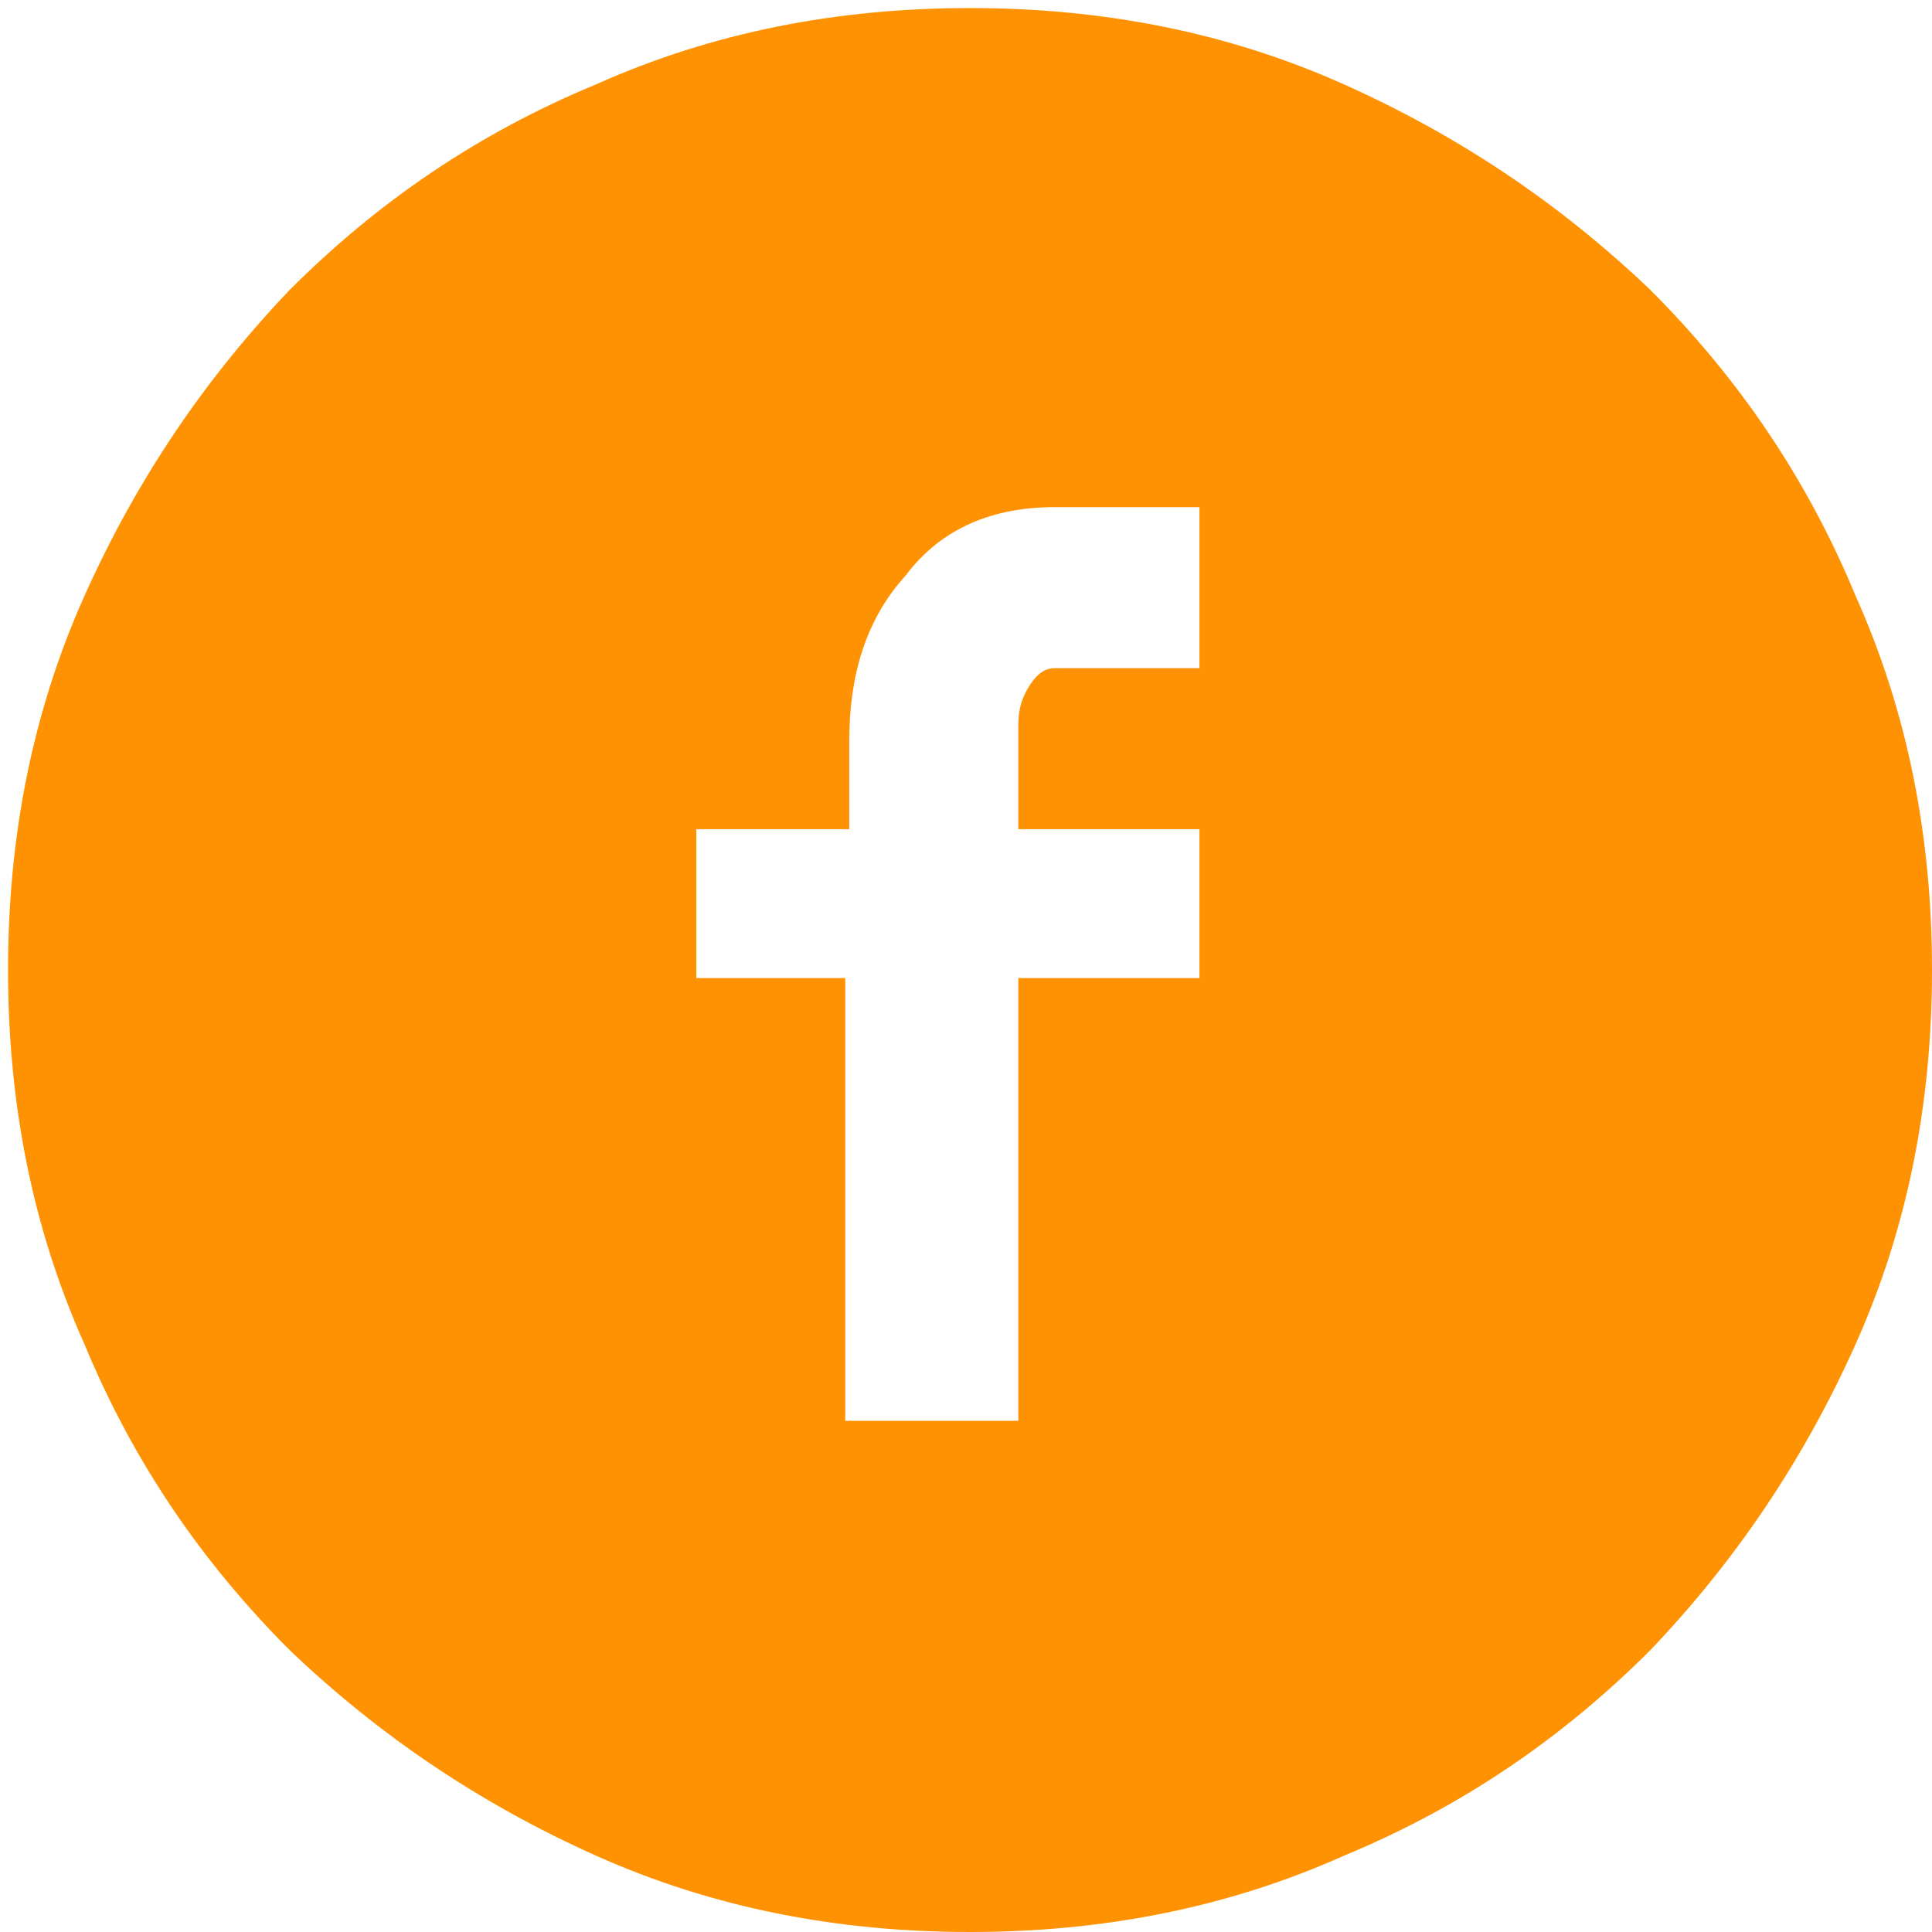 <?xml version="1.0" encoding="utf-8"?>
<!-- Generator: Adobe Illustrator 18.0.0, SVG Export Plug-In . SVG Version: 6.00 Build 0)  -->
<!DOCTYPE svg PUBLIC "-//W3C//DTD SVG 1.0//EN" "http://www.w3.org/TR/2001/REC-SVG-20010904/DTD/svg10.dtd">
<svg version="1.0" id="Layer_1" xmlns="http://www.w3.org/2000/svg" xmlns:xlink="http://www.w3.org/1999/xlink" x="0px" y="0px"
	 viewBox="0 0 48 48" enable-background="new 0 0 48 48" xml:space="preserve">
<g>
	<path fill="#FF9202" d="M24.1,0.2c3.3,0,6.4,0.6,9.3,1.9c2.9,1.3,5.4,3,7.6,5.1c2.2,2.2,3.9,4.7,5.1,7.6c1.3,2.9,1.9,6,1.9,9.3
		s-0.6,6.4-1.9,9.3c-1.3,2.9-3,5.4-5.1,7.6c-2.2,2.2-4.7,3.9-7.6,5.1c-2.9,1.3-6,1.9-9.3,1.9c-3.3,0-6.4-0.6-9.3-1.9
		c-2.9-1.3-5.4-3-7.6-5.1c-2.2-2.2-3.9-4.7-5.1-7.6c-1.3-2.9-1.9-6-1.9-9.3s0.6-6.4,1.9-9.3c1.3-2.9,3-5.4,5.1-7.6
		c2.2-2.2,4.7-3.9,7.6-5.1C17.7,0.8,20.8,0.2,24.1,0.2z M29.8,12.6h-3.6c-1.5,0-2.8,0.5-3.7,1.7c-1,1.1-1.4,2.5-1.4,4.1v2.2h-3.8
		v3.7H21v11h4.3v-11h4.5v-3.7h-4.5v-2.6c0-0.4,0.1-0.7,0.3-1c0.2-0.3,0.4-0.4,0.6-0.4h3.6V12.6z"/>
</g>
</svg>
